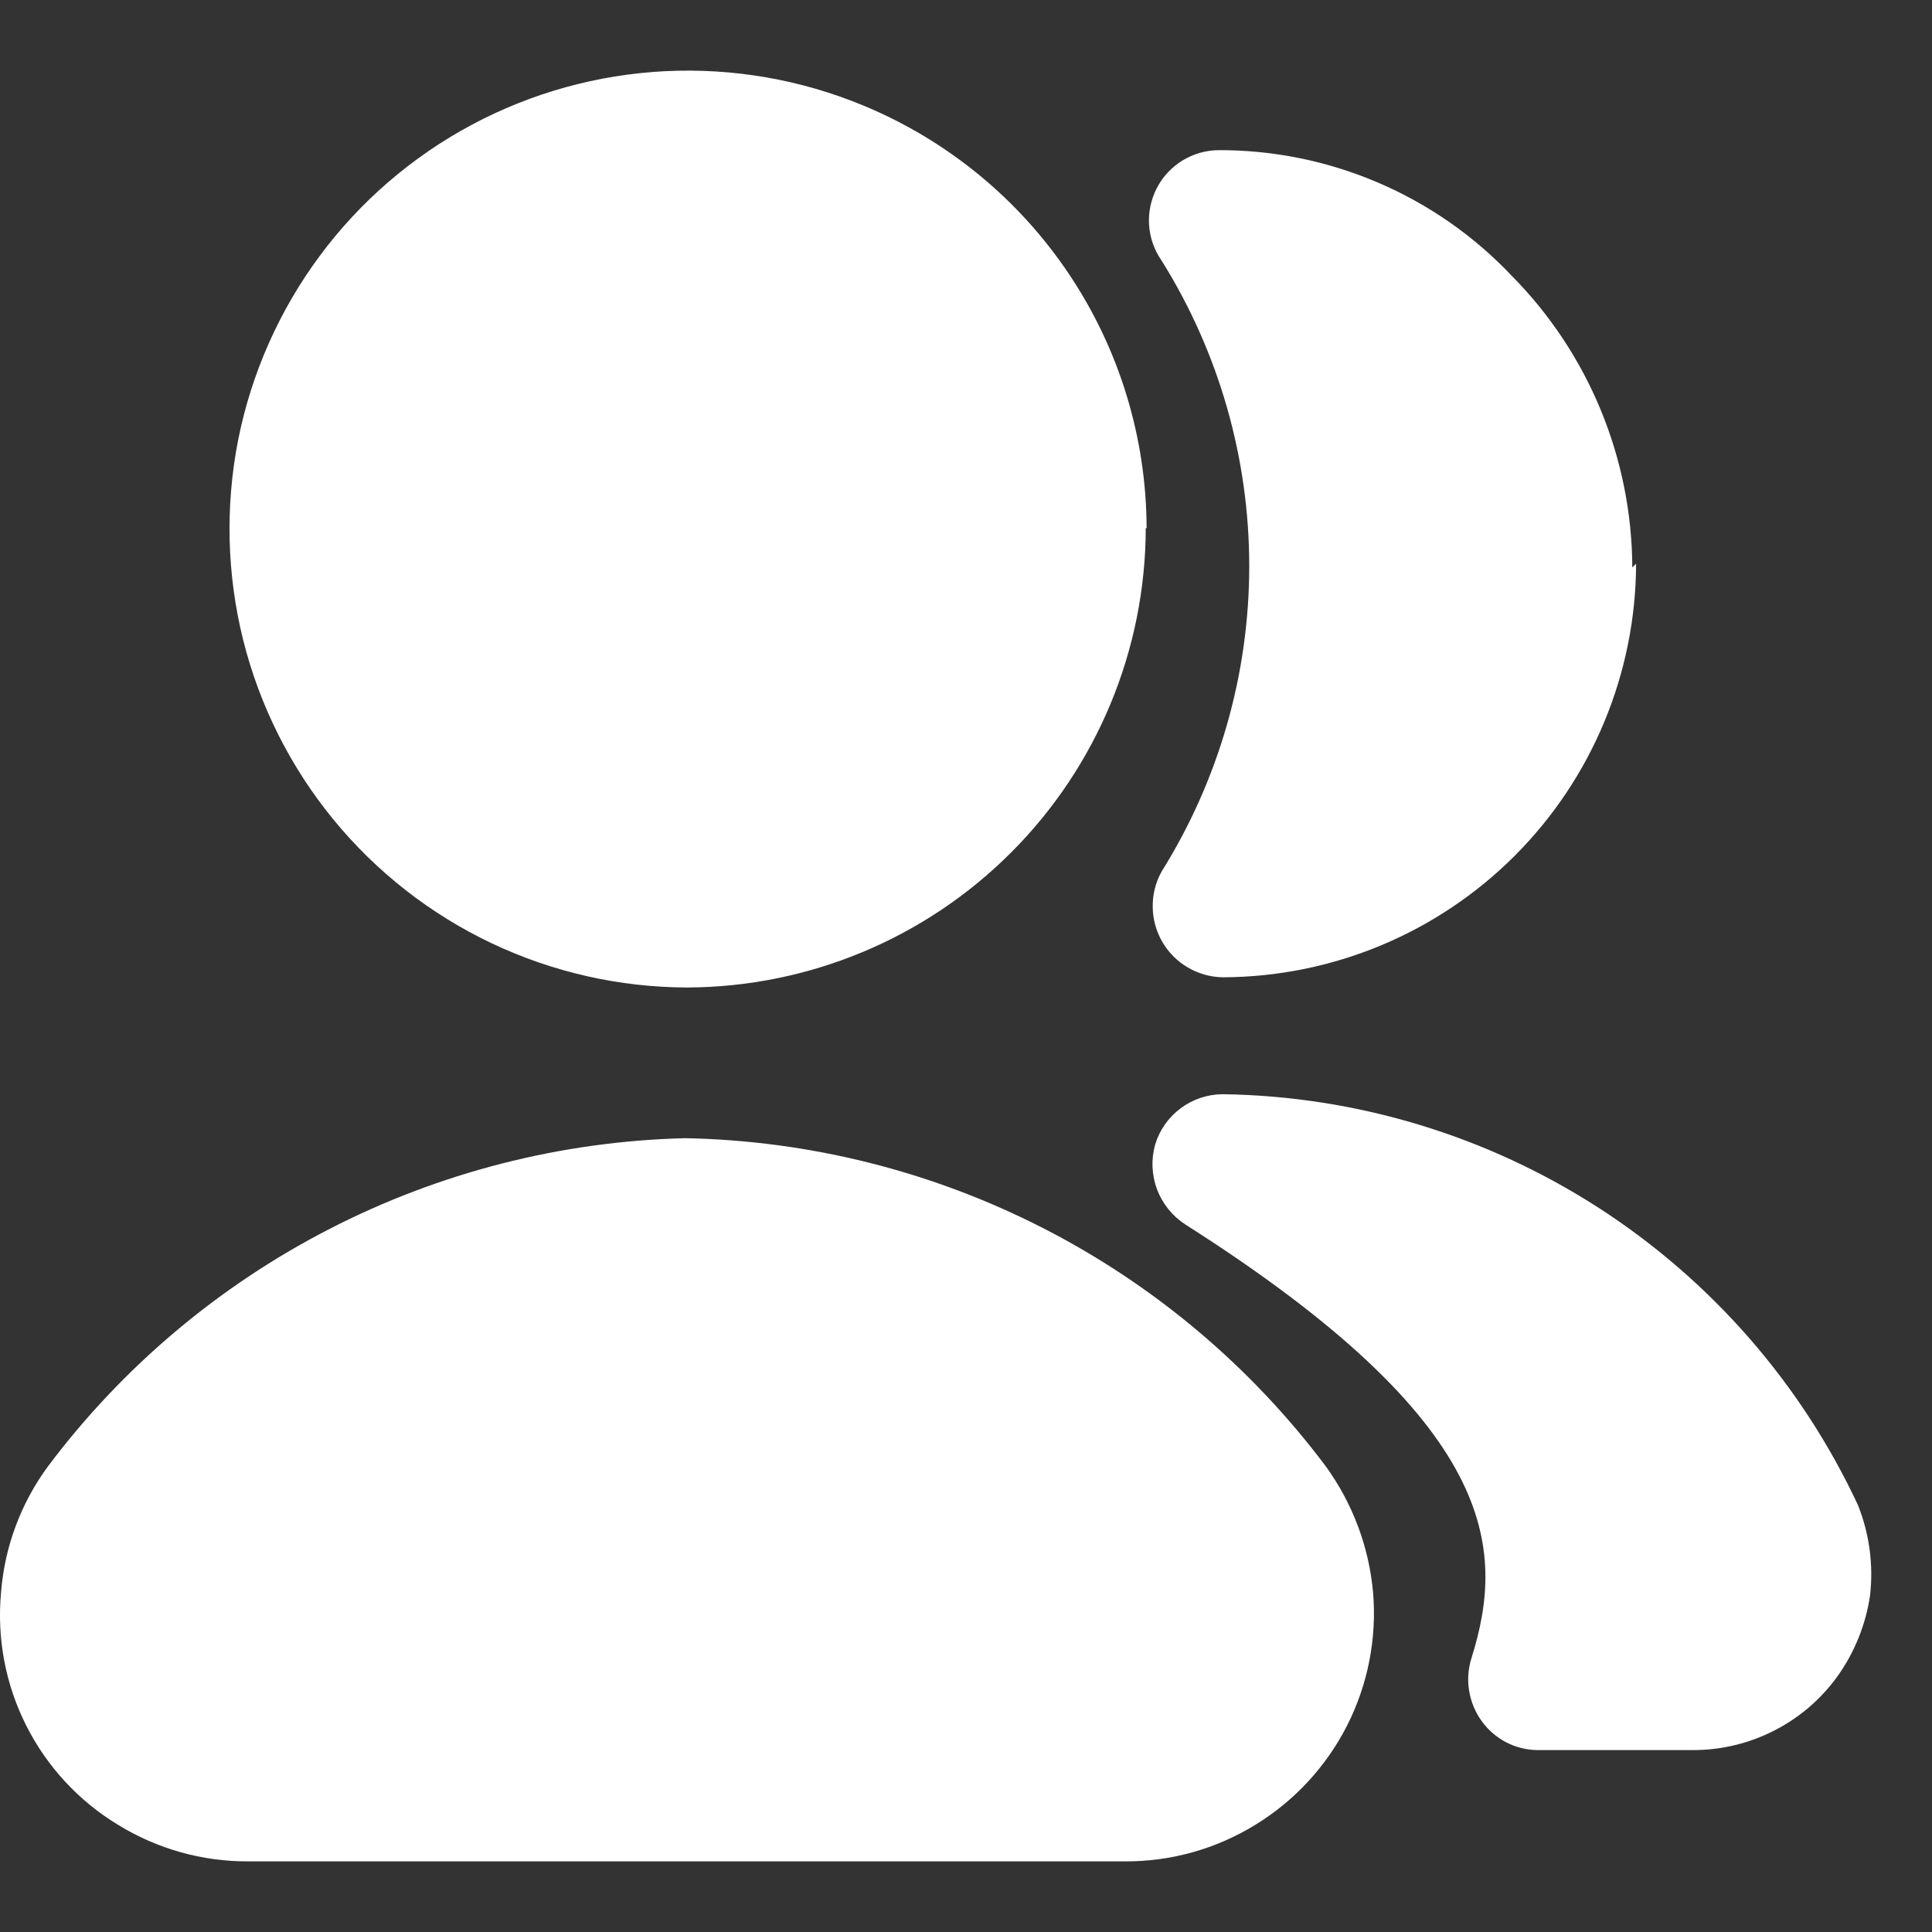 <svg width="25" height="25" viewBox="0 0 25 25" fill="none" xmlns="http://www.w3.org/2000/svg">
<rect x="0" y="0" width="25" height="25" fill="#333333" stroke="none"/>
<path d="M24.198 20.648C24.143 21.018 24.002 21.371 23.787 21.677C23.573 21.979 23.29 22.224 22.961 22.392C22.632 22.561 22.268 22.648 21.898 22.646H19.899C19.757 22.645 19.617 22.611 19.491 22.546C19.365 22.48 19.256 22.386 19.173 22.271C19.089 22.155 19.034 22.021 19.011 21.881C18.987 21.74 18.997 21.596 19.04 21.459C19.488 20.031 19.391 18.421 15.334 15.842C15.169 15.734 15.042 15.575 14.972 15.391C14.903 15.206 14.894 15.003 14.947 14.813C15.003 14.625 15.118 14.461 15.275 14.343C15.432 14.225 15.622 14.161 15.818 14.159C17.55 14.183 19.239 14.694 20.694 15.634C22.148 16.575 23.308 17.905 24.041 19.474C24.19 19.846 24.244 20.25 24.198 20.648ZM21.171 7.295C21.167 8.713 20.602 10.072 19.599 11.075C18.596 12.078 17.237 12.643 15.818 12.646C15.659 12.643 15.504 12.598 15.367 12.517C15.231 12.437 15.117 12.322 15.038 12.184C14.959 12.046 14.917 11.89 14.916 11.732C14.914 11.573 14.954 11.416 15.031 11.278C15.772 10.092 16.165 8.723 16.165 7.325C16.165 5.927 15.772 4.557 15.031 3.372C14.936 3.236 14.88 3.077 14.869 2.912C14.858 2.747 14.893 2.582 14.969 2.434C15.045 2.287 15.159 2.164 15.301 2.077C15.442 1.991 15.604 1.944 15.77 1.943C16.479 1.941 17.18 2.084 17.832 2.363C18.484 2.642 19.072 3.051 19.559 3.566C20.555 4.571 21.116 5.928 21.122 7.343L21.171 7.295Z" fill="white"/>
<path d="M17.768 20.612C17.817 21.204 17.7 21.799 17.431 22.329C17.161 22.859 16.75 23.304 16.242 23.614C15.736 23.925 15.153 24.089 14.559 24.086H3.212C2.618 24.089 2.035 23.925 1.529 23.614C1.02 23.306 0.608 22.861 0.34 22.33C0.072 21.799 -0.041 21.204 0.013 20.612C0.058 20.021 0.268 19.455 0.619 18.977C1.583 17.692 2.826 16.643 4.255 15.907C5.683 15.171 7.259 14.768 8.866 14.728C10.477 14.759 12.061 15.157 13.496 15.891C14.931 16.625 16.18 17.677 17.149 18.965C17.501 19.447 17.716 20.017 17.768 20.612ZM14.826 6.834C14.823 8.408 14.197 9.917 13.085 11.03C11.973 12.144 10.465 12.773 8.891 12.778C8.015 12.776 7.15 12.58 6.358 12.204C5.567 11.828 4.868 11.281 4.313 10.603C3.758 9.925 3.36 9.133 3.147 8.283C2.935 7.433 2.913 6.546 3.083 5.686C3.255 4.827 3.615 4.016 4.137 3.312C4.659 2.608 5.331 2.028 6.104 1.615C6.878 1.201 7.733 0.965 8.608 0.921C9.484 0.878 10.358 1.029 11.168 1.364C12.252 1.812 13.178 2.57 13.831 3.544C14.484 4.517 14.834 5.662 14.837 6.834H14.826Z" fill="white"/>
</svg>
